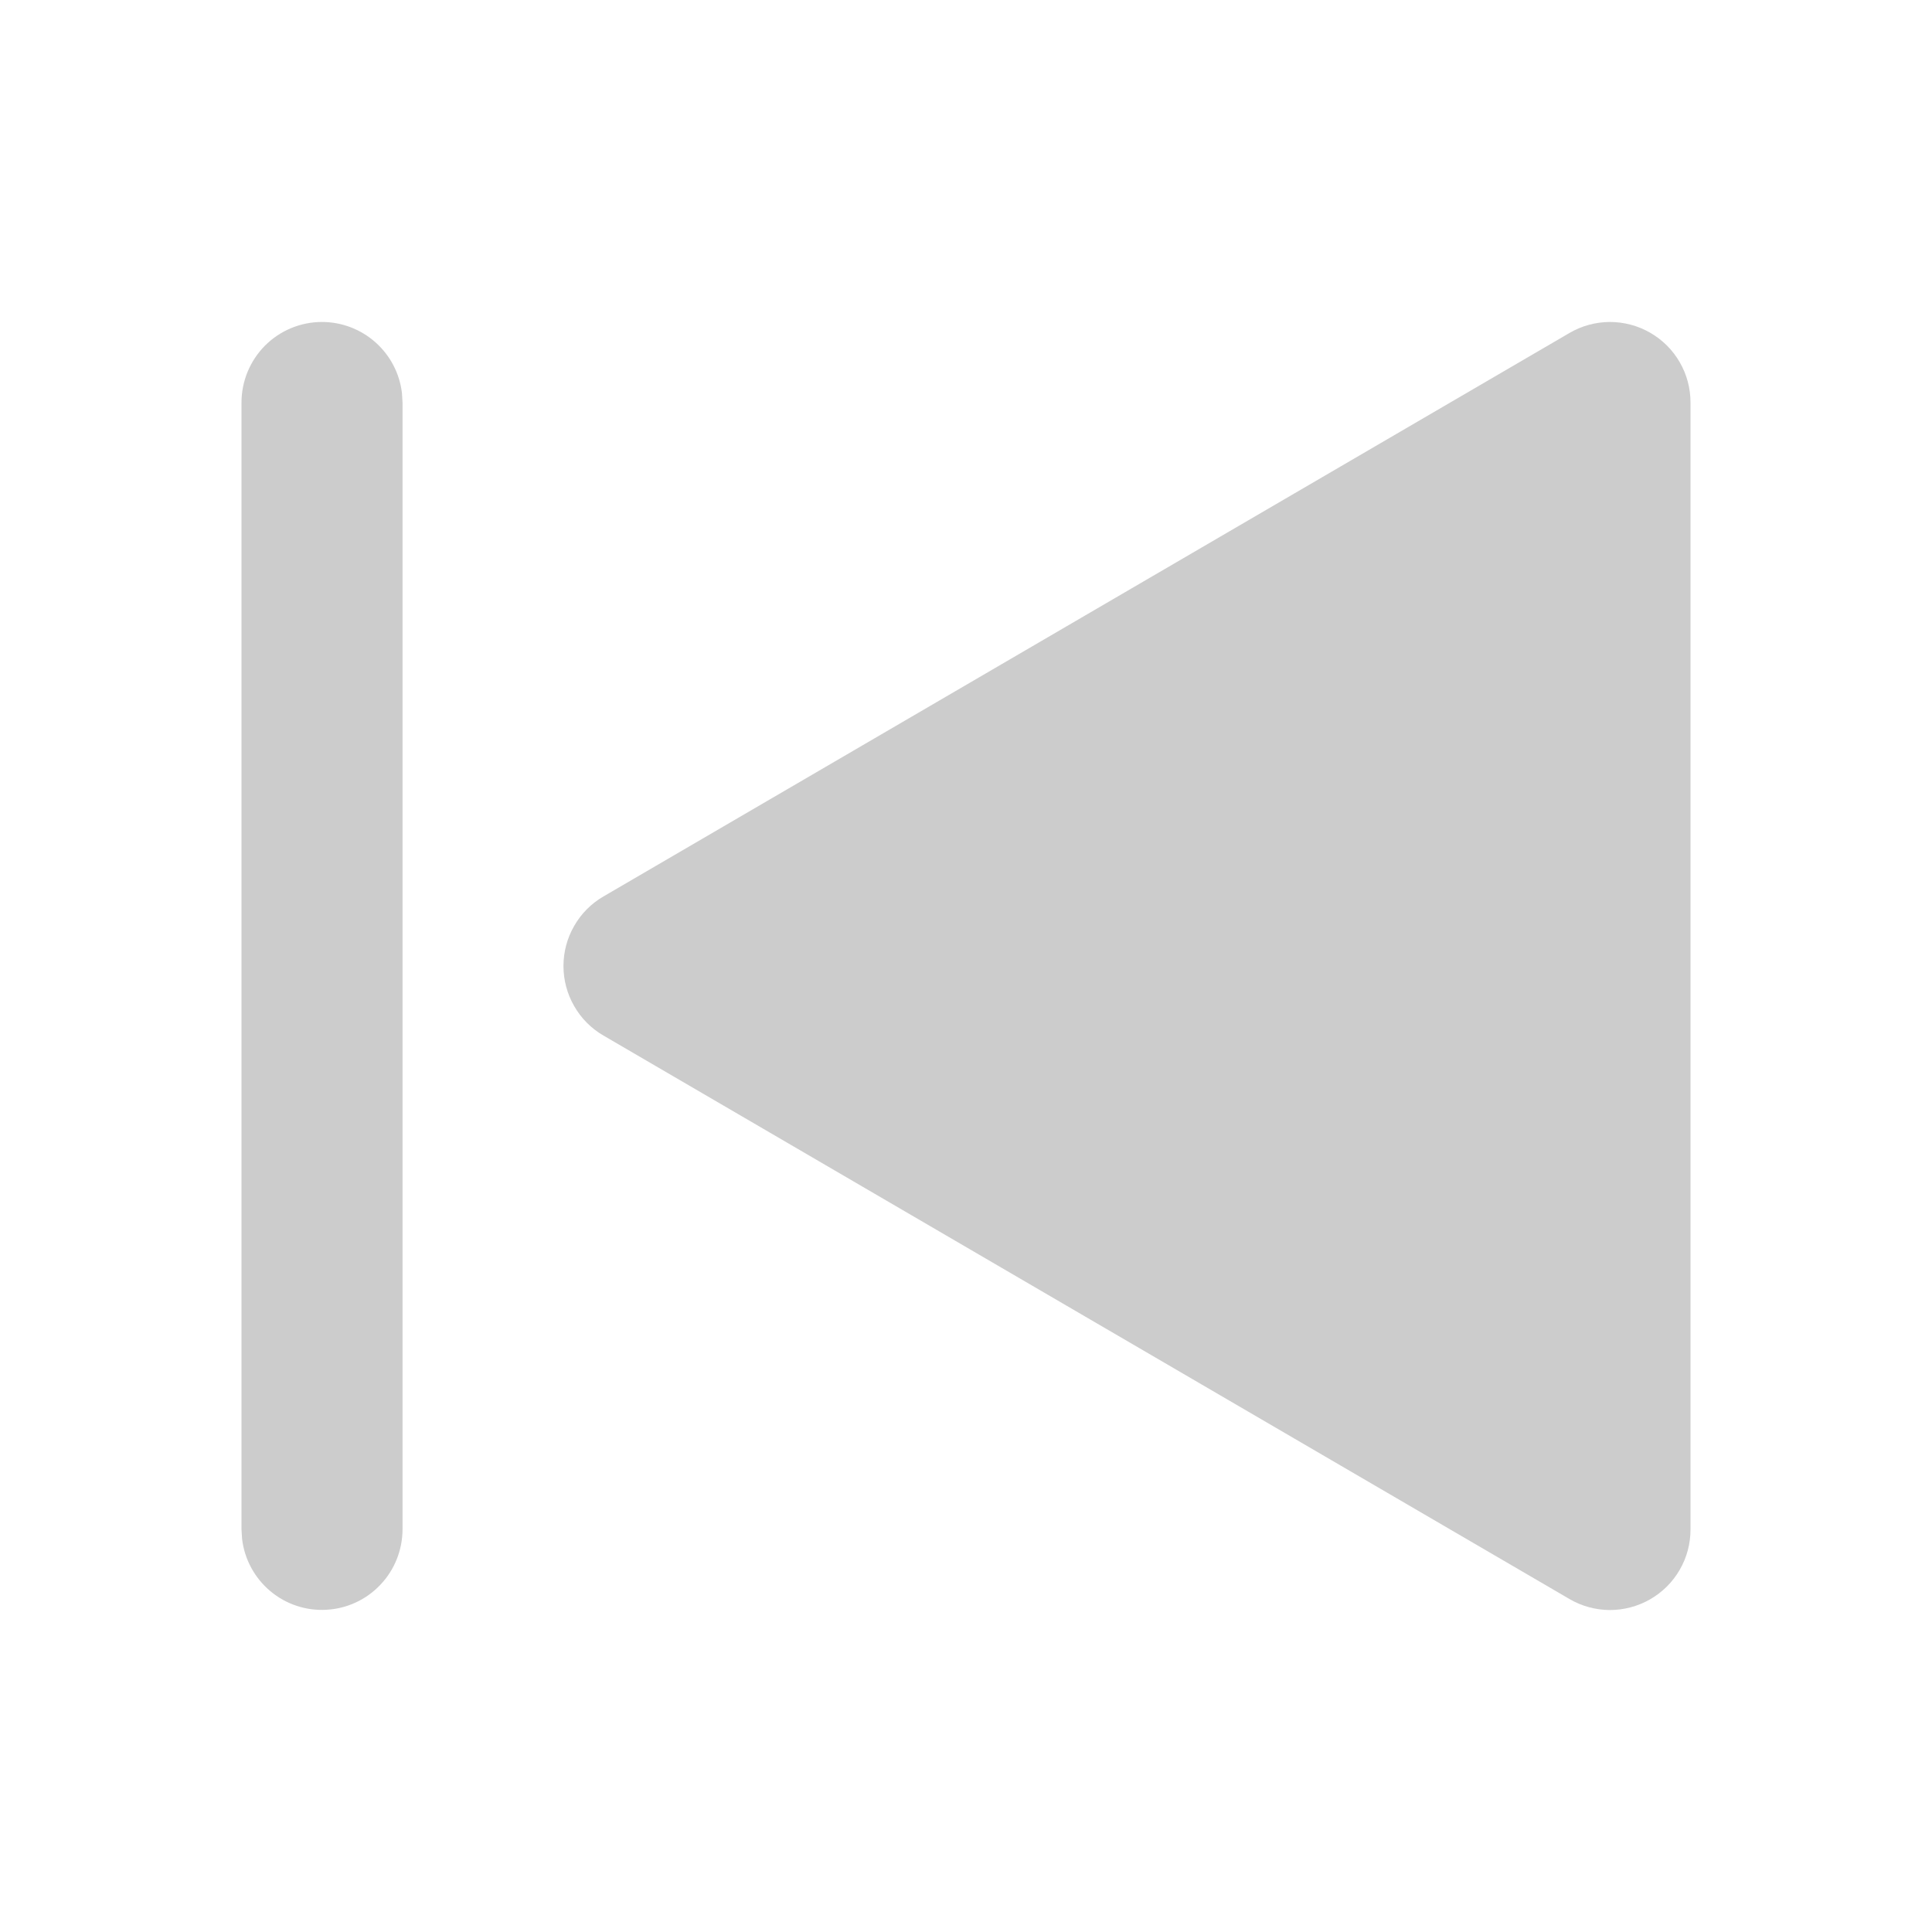 <svg width="20" height="20" viewBox="0 0 20 20" fill="none" xmlns="http://www.w3.org/2000/svg">
<g clip-path="url(#clip0_316_255)">
<path d="M16.247 3.447L6.247 9.28C6.121 9.353 6.016 9.458 5.944 9.585C5.871 9.711 5.833 9.854 5.833 10C5.833 10.146 5.871 10.289 5.944 10.415C6.016 10.542 6.121 10.647 6.247 10.72L16.247 16.553C16.373 16.627 16.517 16.666 16.664 16.667C16.811 16.667 16.955 16.629 17.082 16.556C17.209 16.483 17.315 16.378 17.388 16.251C17.462 16.124 17.5 15.98 17.5 15.833V4.167C17.5 4.02 17.462 3.876 17.388 3.749C17.315 3.622 17.209 3.517 17.082 3.444C16.955 3.371 16.811 3.333 16.664 3.333C16.517 3.334 16.373 3.373 16.247 3.447Z" fill="#CCCCCC"/>
<path d="M3.333 3.333C3.537 3.333 3.734 3.408 3.887 3.544C4.04 3.68 4.137 3.866 4.161 4.069L4.167 4.167V15.833C4.166 16.046 4.085 16.25 3.939 16.404C3.793 16.559 3.594 16.652 3.382 16.664C3.17 16.677 2.961 16.608 2.798 16.471C2.636 16.335 2.531 16.142 2.506 15.931L2.5 15.833V4.167C2.5 3.946 2.588 3.734 2.744 3.577C2.9 3.421 3.112 3.333 3.333 3.333Z" fill="#CCCCCC"/>
</g>
<defs>
<clipPath id="clip0_316_255">
<rect width="20" height="20" fill="white"/>
</clipPath>
</defs>
</svg>
